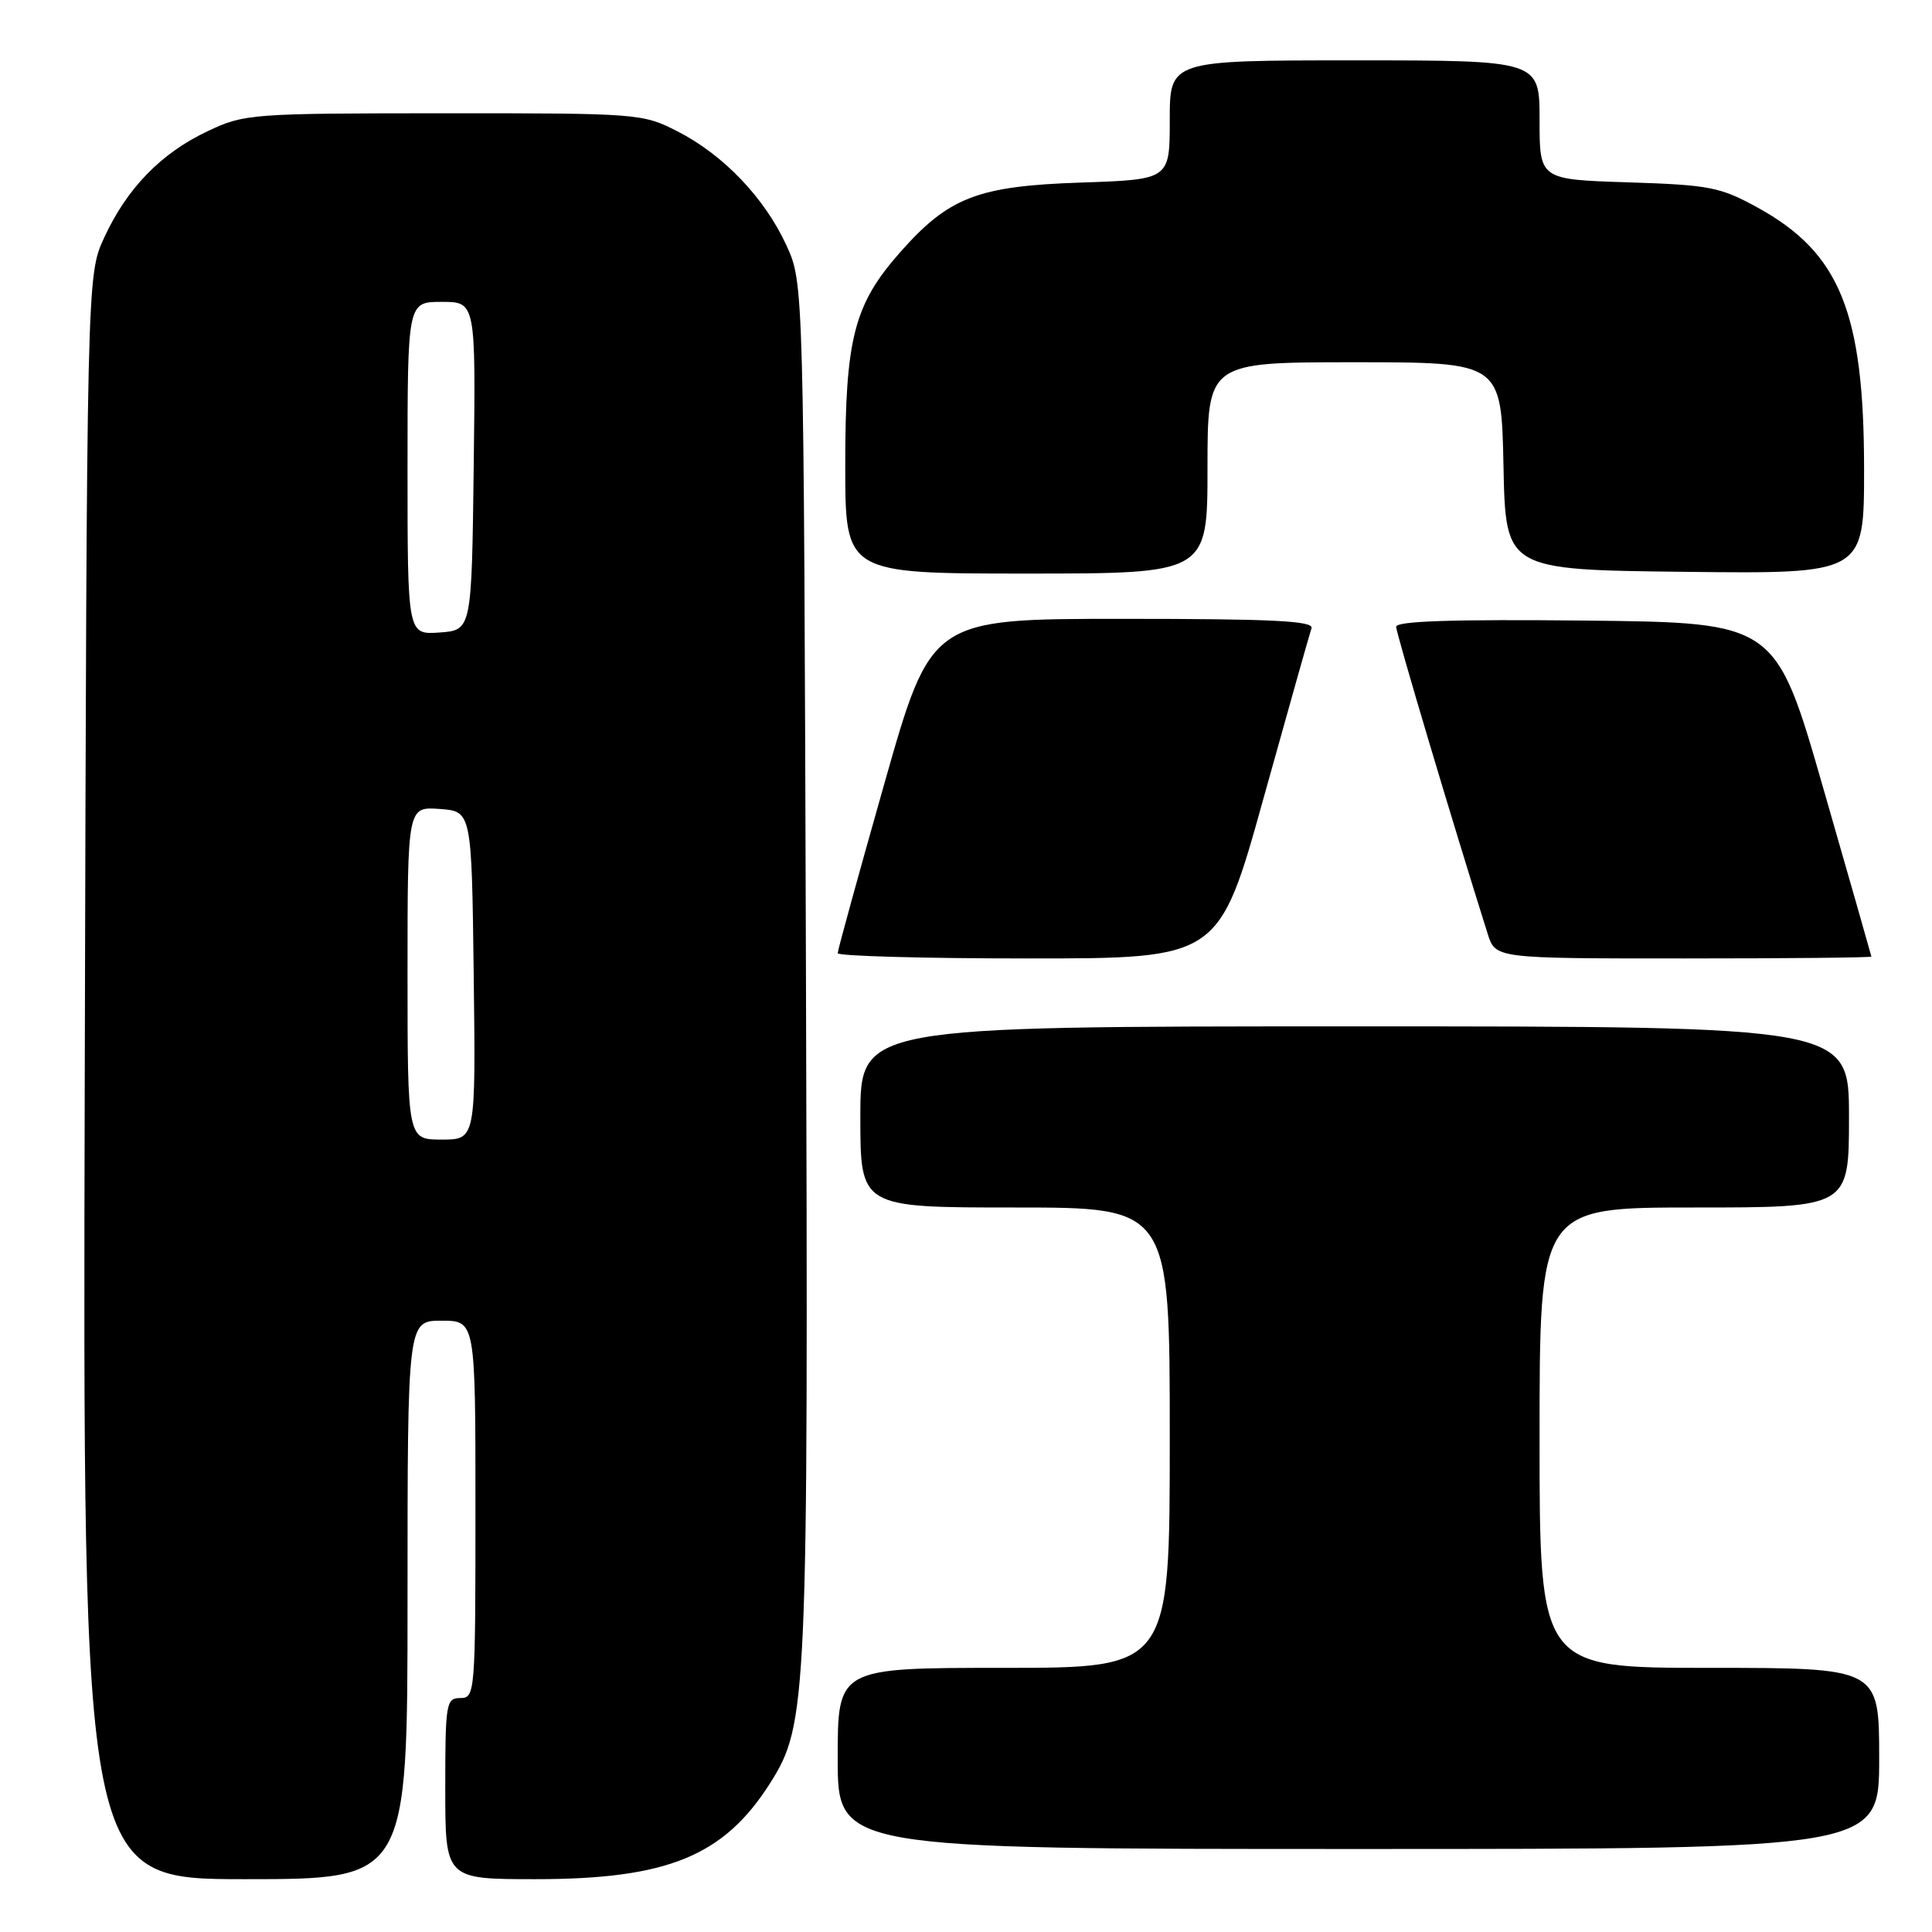 <?xml version="1.0" encoding="UTF-8" standalone="no"?>
<!DOCTYPE svg PUBLIC "-//W3C//DTD SVG 1.1//EN" "http://www.w3.org/Graphics/SVG/1.1/DTD/svg11.dtd" >
<svg xmlns="http://www.w3.org/2000/svg" xmlns:xlink="http://www.w3.org/1999/xlink" version="1.1" viewBox="0 0 256 256">
 <g >
 <path fill="currentColor"
d=" M 54.00 212.00 C 54.00 175.00 54.00 175.00 58.50 175.00 C 63.00 175.00 63.00 175.00 63.00 200.00 C 63.00 224.33 62.95 225.00 61.00 225.00 C 59.11 225.00 59.00 225.67 59.00 237.00 C 59.00 249.00 59.00 249.00 70.97 249.00 C 88.43 249.00 95.91 245.94 102.03 236.30 C 106.99 228.48 107.11 225.71 106.79 128.00 C 106.50 37.50 106.50 37.50 104.20 32.50 C 101.31 26.22 95.88 20.53 89.78 17.41 C 85.15 15.04 84.61 15.00 58.78 15.01 C 33.22 15.02 32.36 15.08 27.50 17.39 C 21.32 20.31 16.81 24.96 13.80 31.50 C 11.50 36.50 11.50 36.50 11.23 142.75 C 10.96 249.00 10.96 249.00 32.48 249.00 C 54.00 249.00 54.00 249.00 54.00 212.00 Z  M 249.00 233.00 C 249.00 221.00 249.00 221.00 226.50 221.00 C 204.00 221.00 204.00 221.00 204.00 190.50 C 204.00 160.00 204.00 160.00 224.50 160.00 C 245.00 160.00 245.00 160.00 245.00 148.00 C 245.00 136.00 245.00 136.00 179.50 136.00 C 114.00 136.00 114.00 136.00 114.00 148.00 C 114.00 160.00 114.00 160.00 134.50 160.00 C 155.00 160.00 155.00 160.00 155.00 190.50 C 155.00 221.00 155.00 221.00 133.00 221.00 C 111.00 221.00 111.00 221.00 111.00 233.00 C 111.00 245.00 111.00 245.00 180.00 245.00 C 249.00 245.00 249.00 245.00 249.00 233.00 Z  M 167.43 105.75 C 170.69 94.06 173.54 83.94 173.78 83.25 C 174.12 82.27 168.70 82.00 148.80 82.00 C 123.38 82.00 123.38 82.00 117.19 103.80 C 113.79 115.79 111.00 125.91 111.00 126.30 C 111.00 126.68 122.37 127.00 136.26 127.00 C 161.52 127.00 161.52 127.00 167.43 105.75 Z  M 247.97 126.75 C 247.95 126.61 245.09 116.60 241.61 104.50 C 235.29 82.50 235.29 82.50 210.14 82.23 C 192.55 82.05 185.00 82.29 185.00 83.05 C 185.00 83.93 192.43 108.85 197.13 123.75 C 198.16 127.00 198.16 127.00 223.08 127.00 C 236.78 127.00 247.99 126.89 247.97 126.75 Z  M 160.00 62.00 C 160.00 48.00 160.00 48.00 179.47 48.00 C 198.94 48.00 198.94 48.00 199.22 61.75 C 199.50 75.50 199.50 75.50 223.25 75.77 C 247.00 76.04 247.00 76.04 247.00 62.20 C 247.00 41.39 243.79 33.50 232.92 27.52 C 227.94 24.78 226.55 24.51 215.75 24.16 C 204.00 23.79 204.00 23.79 204.00 15.89 C 204.00 8.00 204.00 8.00 179.50 8.00 C 155.00 8.00 155.00 8.00 155.00 15.89 C 155.00 23.79 155.00 23.79 143.25 24.19 C 129.51 24.65 125.70 26.13 119.20 33.51 C 113.15 40.39 112.00 44.88 112.00 61.68 C 112.00 76.00 112.00 76.00 136.00 76.00 C 160.00 76.00 160.00 76.00 160.00 62.00 Z  M 54.00 128.94 C 54.00 106.89 54.00 106.89 58.25 107.19 C 62.50 107.50 62.50 107.50 62.77 129.25 C 63.04 151.00 63.04 151.00 58.52 151.00 C 54.00 151.00 54.00 151.00 54.00 128.94 Z  M 54.00 62.06 C 54.00 40.00 54.00 40.00 58.52 40.00 C 63.04 40.00 63.04 40.00 62.77 61.75 C 62.50 83.50 62.50 83.50 58.25 83.81 C 54.00 84.11 54.00 84.11 54.00 62.06 Z "/>
</g>
</svg>